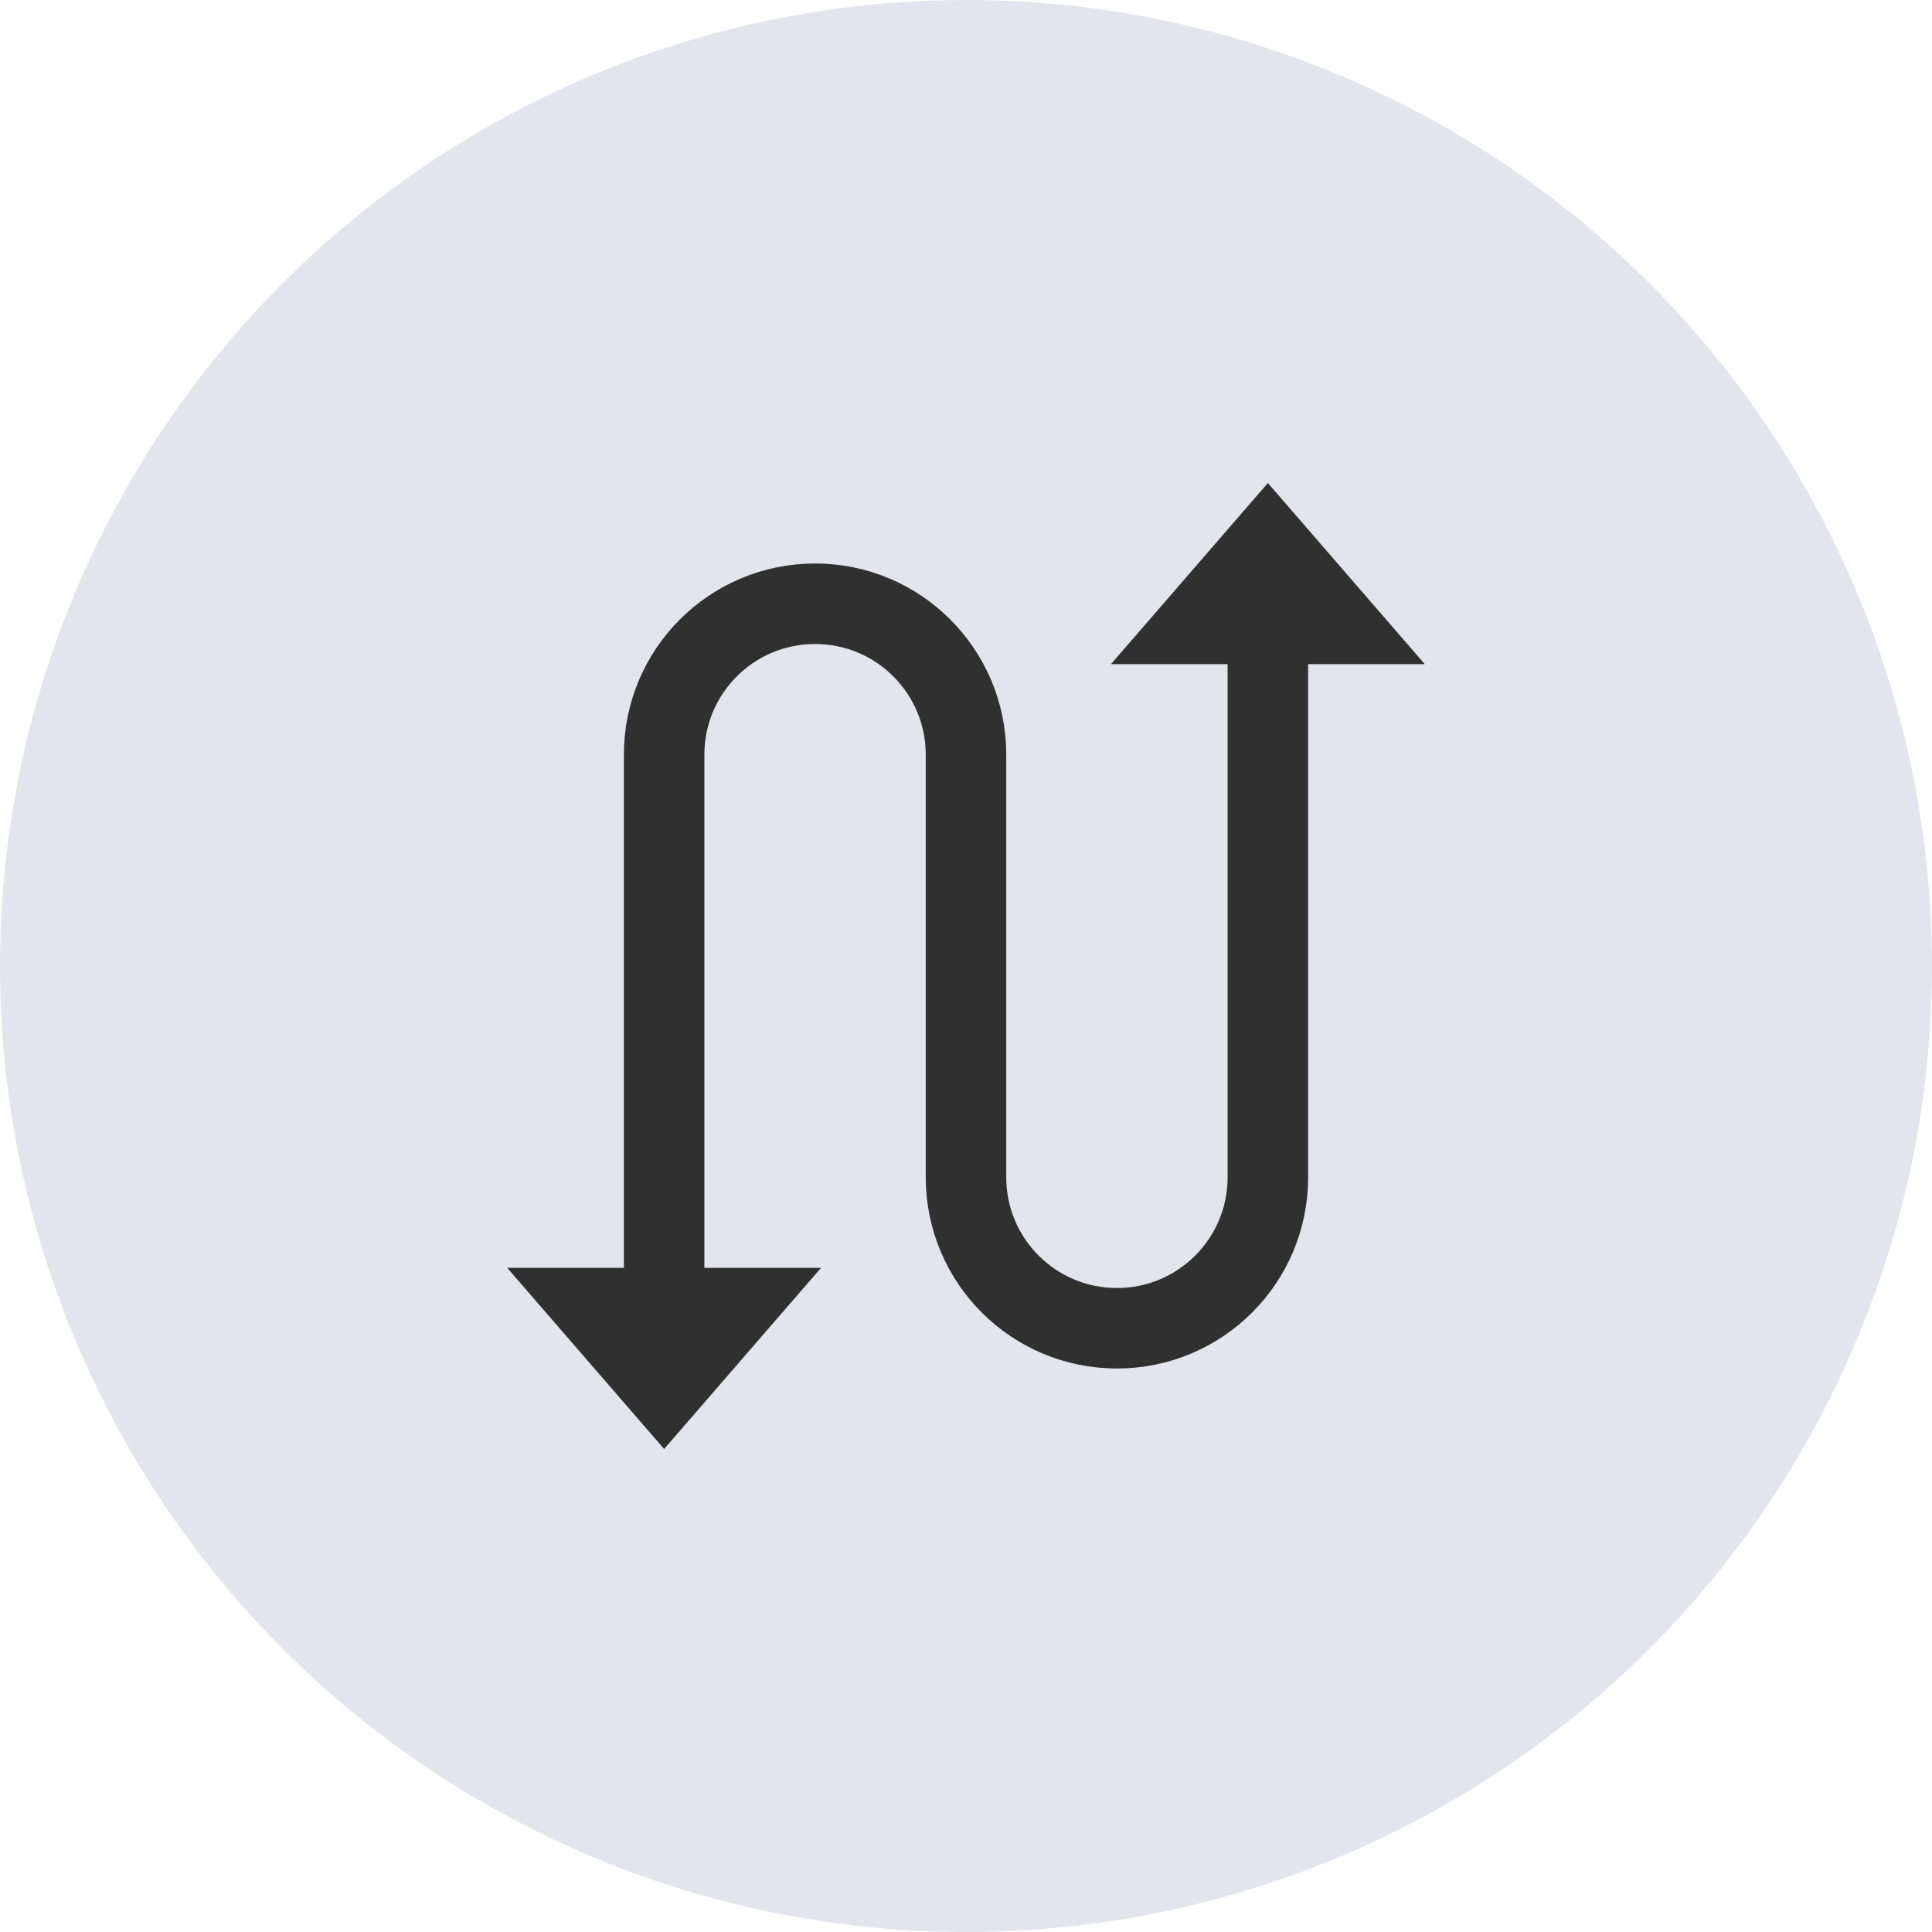 <svg width="24" height="24" viewBox="0 0 24 24" fill="none" xmlns="http://www.w3.org/2000/svg">
<circle cx="12" cy="12" r="12" fill="#E3E4EE"/>
<path d="M15.75 6L17.699 8.25H13.801L15.75 6Z" fill="#303030"/>
<path d="M8.25 18L6.301 15.75H10.199L8.25 18Z" fill="#303030"/>
<path d="M15.75 7.5V14.625C15.75 15.661 14.911 16.5 13.875 16.5V16.5C12.839 16.5 12 15.661 12 14.625V9.375C12 8.339 11.161 7.5 10.125 7.5V7.5C9.089 7.5 8.25 8.339 8.25 9.375V16.5" stroke="#303030"/>
</svg>
